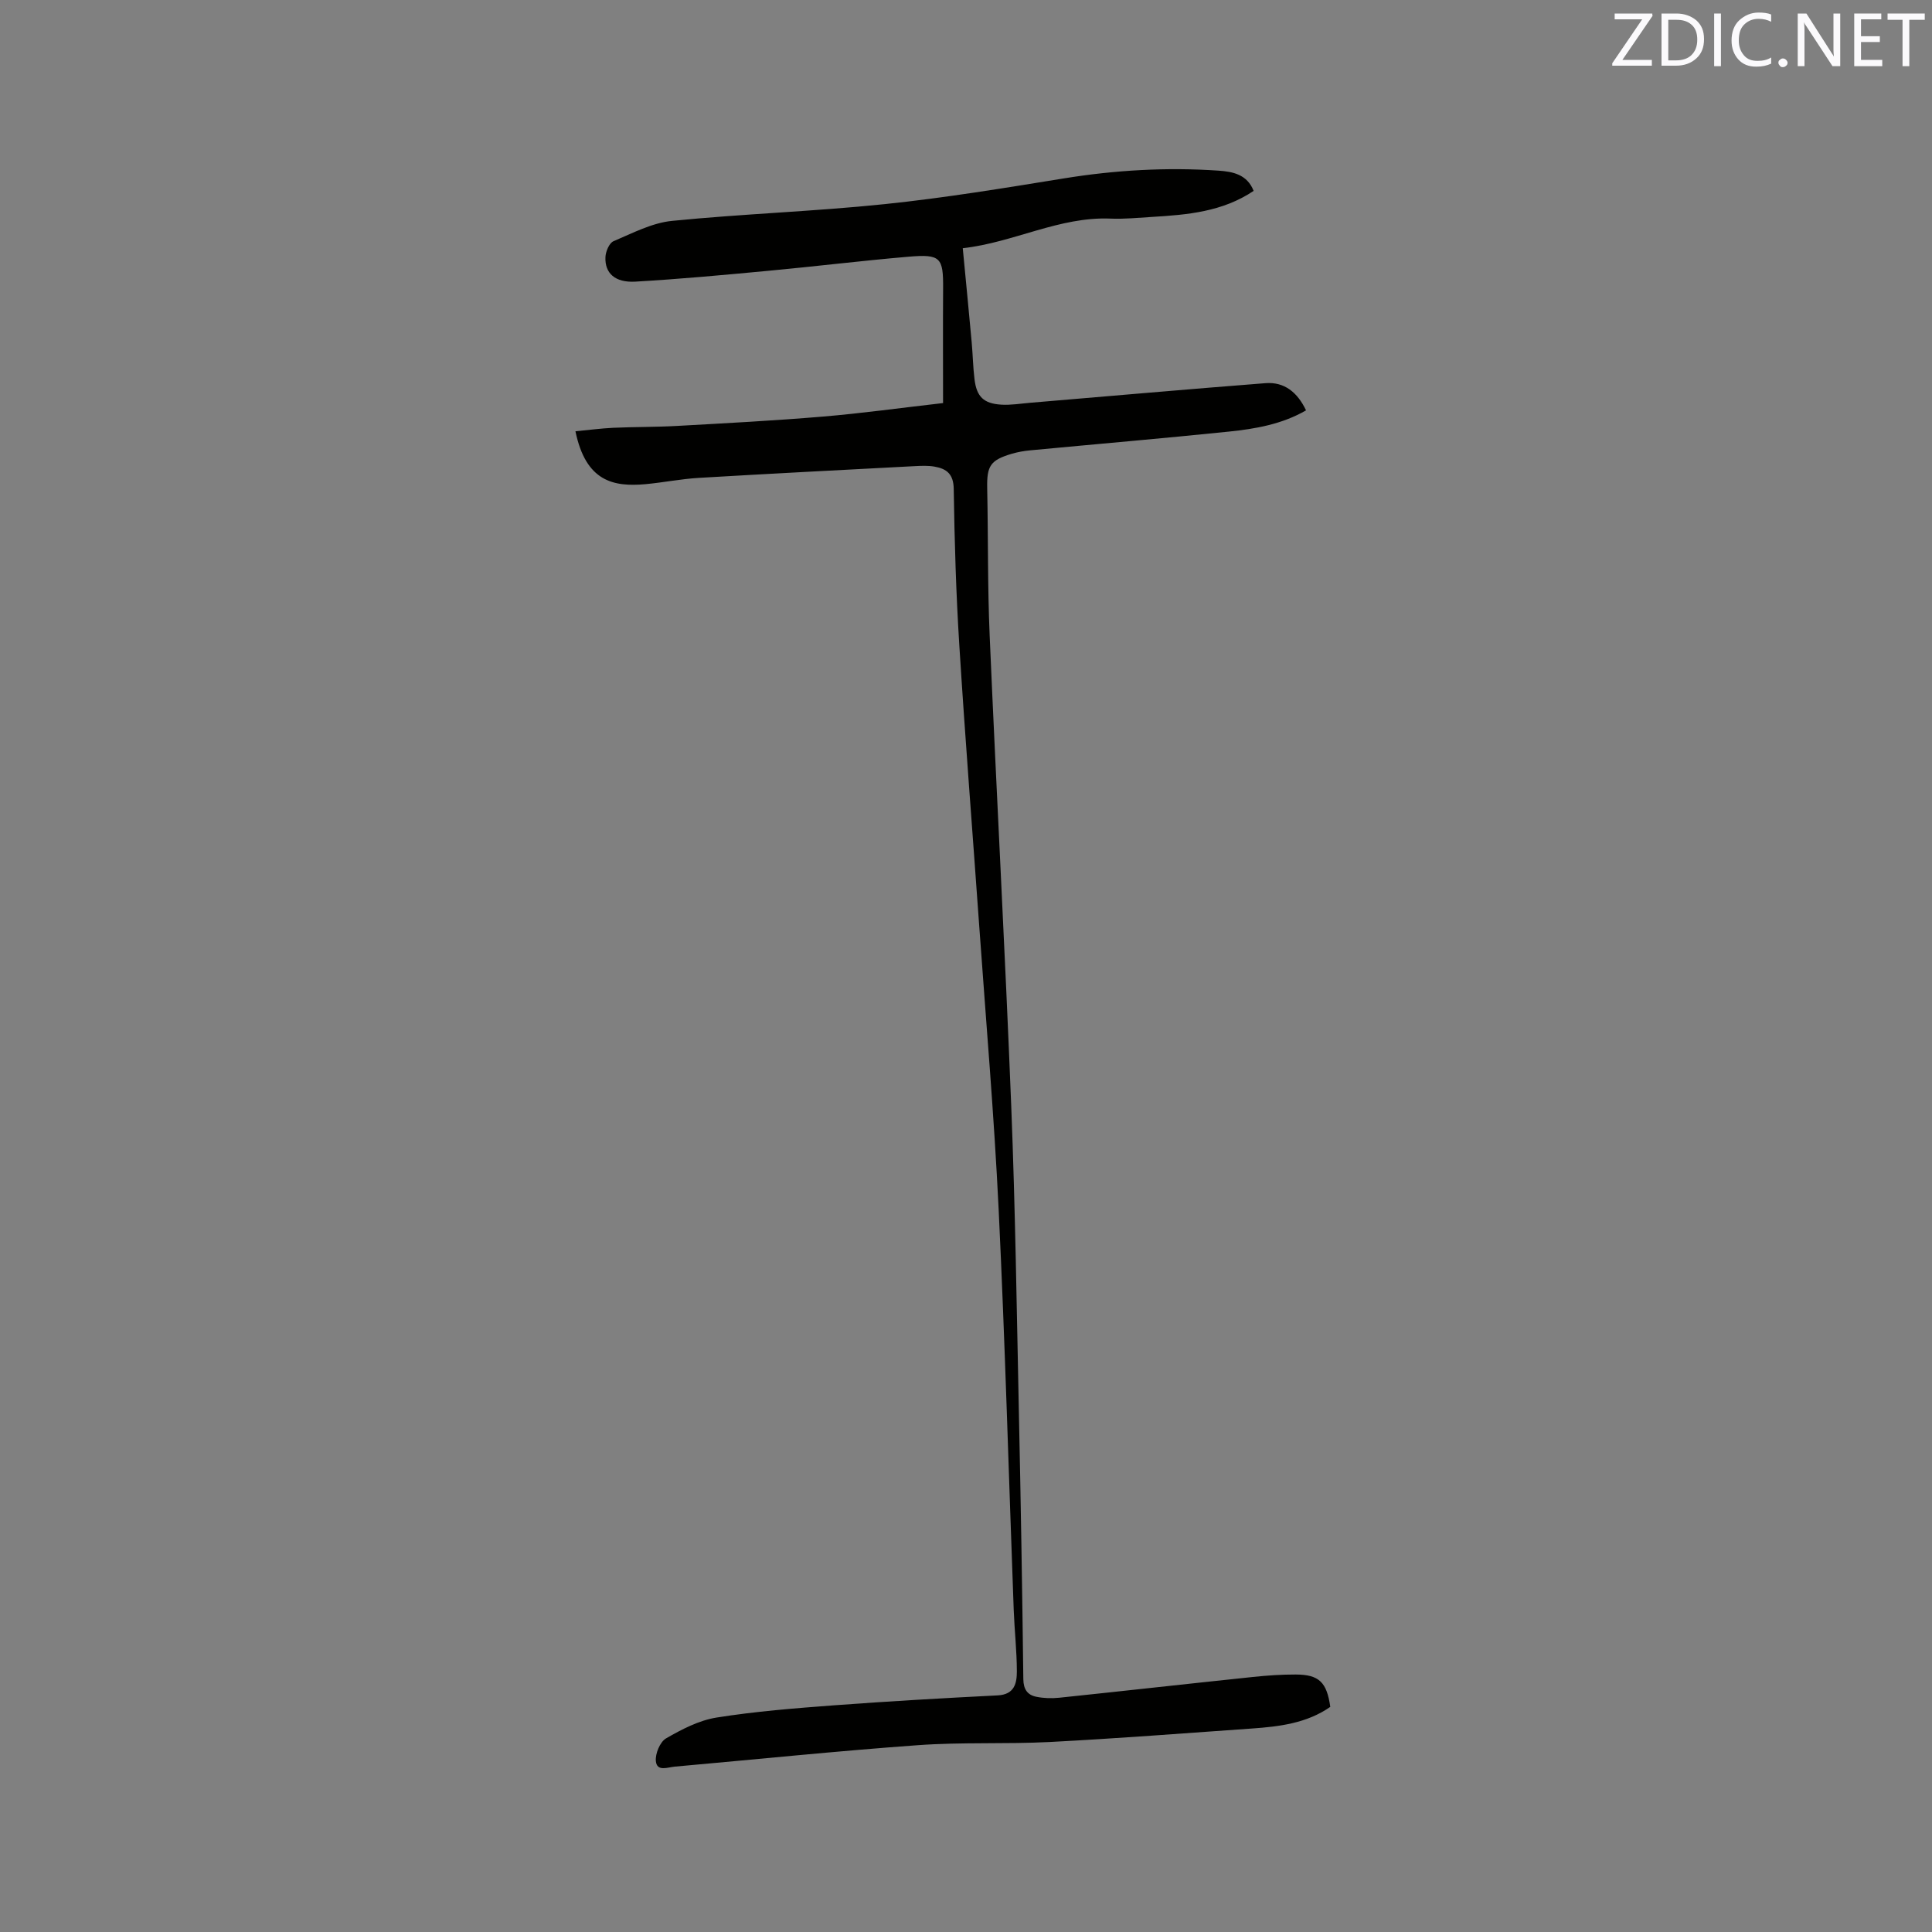 <svg enable-background="new 0 0 400 400" viewBox="0 0 400 400" xmlns="http://www.w3.org/2000/svg"><rect x="0" y="0" width="400" height="400" fill="#808080" stroke="none"/><path d="m119.14 89.29c2.77-.26 5.28-.6 7.81-.72 4.43-.2 8.87-.14 13.29-.39 10.05-.56 20.1-1.09 30.12-1.93 8-.67 15.97-1.78 24.89-2.8 0-7.84-.04-15.76.01-23.68.05-6.46-.5-7.19-7.17-6.62-9.7.83-19.37 2.02-29.06 2.92-9.16.86-18.32 1.71-27.49 2.24-4.19.24-6.34-1.74-6.19-5.08.05-1.16.78-2.91 1.67-3.29 3.94-1.67 7.97-3.8 12.13-4.21 14.65-1.46 29.4-1.95 44.04-3.47 12.42-1.29 24.77-3.33 37.11-5.33 10.62-1.72 21.27-2.33 31.98-1.6 2.92.2 5.93.76 7.27 4.19-6.44 4.33-13.71 4.95-21.02 5.39-2.86.17-5.72.47-8.57.35-10.65-.45-20.03 4.94-30.63 6.13.64 6.72 1.27 13.12 1.85 19.51.23 2.53.27 5.08.58 7.61.44 3.62 1.88 5.04 5.54 5.27 1.98.12 3.99-.22 5.99-.39 16.24-1.36 32.47-2.8 48.72-4.06 3.89-.3 6.6 1.87 8.39 5.63-4.96 2.87-10.46 3.83-15.99 4.4-13.7 1.41-27.42 2.58-41.14 3.88-1.26.12-2.52.34-3.73.69-4.52 1.33-5.25 2.52-5.15 7.19.21 10.16.07 20.33.51 30.48 1.4 32.51 3.18 65 4.47 97.51.84 21.28 1.14 42.58 1.59 63.88.39 18.22.69 36.45.91 54.67.03 2.11.86 3.27 2.7 3.64 1.52.31 3.16.36 4.71.2 13.37-1.4 26.73-2.9 40.1-4.3 2.94-.31 5.91-.52 8.86-.51 4.85.01 6.46 1.58 7.18 6.7-4.85 3.38-10.5 4.08-16.21 4.48-13.94.98-27.88 2.06-41.84 2.79-9.09.47-18.25 0-27.32.66-16.8 1.21-33.56 2.95-50.34 4.44-1.48.13-3.71 1.1-3.92-1.14-.15-1.54.86-3.98 2.1-4.7 3.26-1.88 6.82-3.74 10.47-4.32 8.03-1.28 16.17-1.92 24.28-2.53 11.3-.84 22.62-1.49 33.93-2.06 3.48-.18 3.96-2.53 3.96-4.98-.01-4.23-.49-8.46-.65-12.7-1.03-27.65-1.79-55.31-3.12-82.94-.94-19.47-2.62-38.91-4-58.37-1.38-19.45-2.92-38.9-4.14-58.36-.68-10.79-1-21.6-1.16-32.41-.04-3.1-1.46-4.2-3.97-4.64-1.34-.24-2.75-.17-4.12-.1-14.9.78-29.81 1.55-44.71 2.43-3.68.22-7.33.96-11 1.3-6.65.6-12.37-.53-14.52-10.95z" fill="#010100"/><g fill="#fbfafc"><path d="m342.2 3.2-6.3 9.2h6.1v1.2h-8.2v-.5l6.2-9.1h-5.7v-1.2h7.8v.4z"/><path d="m344 13.7v-10.9h3.1c1.6 0 3 .5 4.1 1.4 1.1 1 1.6 2.2 1.6 3.9s-.5 3-1.6 4-2.5 1.5-4.2 1.5h-3zm1.4-9.6v8.4h1.6c1.4 0 2.5-.4 3.2-1.1.8-.8 1.2-1.8 1.2-3.2s-.4-2.4-1.2-3.1-1.8-1-3.1-1z"/><path d="m356.3 2.8v10.9h-1.4v-10.9z"/><path d="m366.6 13.2c-.8.4-1.8.6-3 .6-1.6 0-2.8-.5-3.7-1.5s-1.4-2.3-1.4-3.9c0-1.7.5-3.2 1.6-4.2s2.4-1.6 4-1.6c1 0 1.9.1 2.6.4v1.5c-.8-.4-1.6-.6-2.6-.6-1.2 0-2.2.4-3 1.2s-1.1 1.9-1.1 3.3c0 1.3.4 2.3 1.1 3.1s1.6 1.1 2.8 1.1c1.1 0 2-.2 2.8-.7v1.3z"/><path d="m368.2 13c0-.3.1-.5.3-.6.2-.2.4-.3.6-.3.3 0 .5.1.7.3s.3.4.3.6-.1.5-.3.6c-.2.2-.4.3-.7.3s-.5-.1-.6-.3c-.2-.2-.3-.4-.3-.6z"/><path d="m381.1 13.7h-1.7l-5.5-8.4c-.2-.2-.3-.5-.4-.7 0 .2.1.8.1 1.5v7.6h-1.4v-10.9h1.8l5.3 8.3c.3.4.4.6.4.8 0-.3-.1-.8-.1-1.6v-7.5h1.4v10.9z"/><path d="m389.7 13.7h-5.8v-10.9h5.6v1.2h-4.2v3.5h3.9v1.2h-3.9v3.7h4.4z"/><path d="m398.4 4.1h-3.1v9.6h-1.4v-9.6h-3.1v-1.3h7.7v1.3z"/></g></svg>